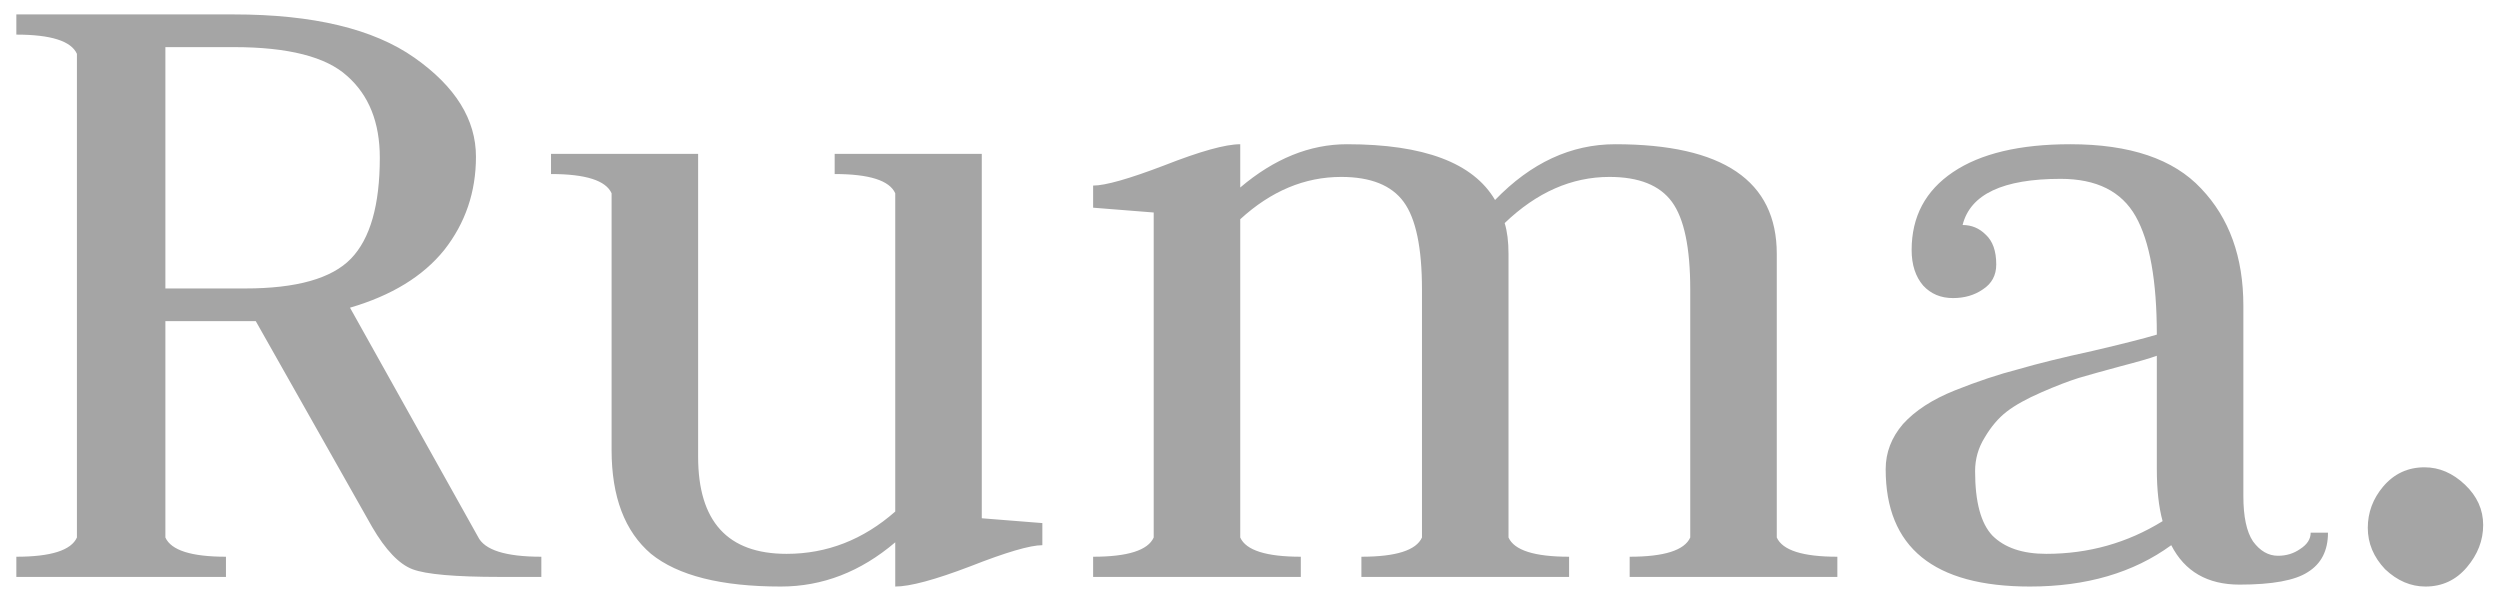 <svg width="104" height="25" viewBox="0 0 104 25" fill="none" xmlns="http://www.w3.org/2000/svg">
<path d="M0.68 24V23.16C2.12 23.16 2.96 22.893 3.2 22.36V2.24C2.96 1.707 2.12 1.44 0.68 1.44V0.6H9.72C13.027 0.6 15.533 1.2 17.24 2.4C18.947 3.6 19.8 4.973 19.8 6.52C19.8 7.987 19.36 9.28 18.48 10.4C17.6 11.493 16.293 12.293 14.56 12.8L19.88 22.32C20.147 22.88 21.027 23.16 22.52 23.16V24H20.8C18.933 24 17.72 23.893 17.16 23.68C16.6 23.467 16.04 22.88 15.48 21.92L10.64 13.36H6.88V22.36C7.12 22.893 7.96 23.16 9.4 23.16V24H0.68ZM6.88 1.96V12H10.2C12.333 12 13.8 11.587 14.6 10.76C15.4 9.933 15.8 8.533 15.8 6.56C15.8 5.093 15.347 3.96 14.44 3.16C13.56 2.36 11.987 1.96 9.72 1.96H6.88ZM40.842 21.56C40.842 21.56 41.682 21.627 43.362 21.76V22.68C42.855 22.68 41.855 22.973 40.362 23.56C38.895 24.12 37.855 24.4 37.242 24.4V22.56C35.802 23.787 34.215 24.4 32.482 24.4C30.002 24.4 28.202 23.947 27.082 23.04C25.989 22.107 25.442 20.667 25.442 18.72V8.04C25.202 7.507 24.362 7.24 22.922 7.24V6.4H29.042V19C29.042 21.693 30.269 23.04 32.722 23.04C34.402 23.04 35.909 22.453 37.242 21.28V8.04C37.002 7.507 36.162 7.24 34.722 7.24V6.4H40.842V21.56ZM45.474 24V23.16C46.914 23.16 47.754 22.893 47.994 22.36V8.84C46.341 8.707 45.501 8.64 45.474 8.64V7.72C45.981 7.72 46.968 7.44 48.434 6.88C49.928 6.293 50.981 6 51.594 6V7.8C53.008 6.6 54.488 6 56.034 6C59.234 6 61.288 6.773 62.194 8.32C63.688 6.773 65.354 6 67.194 6C71.674 6 73.914 7.52 73.914 10.56V22.36C74.154 22.893 74.994 23.16 76.434 23.16V24H67.794V23.16C69.234 23.16 70.074 22.893 70.314 22.36V12.04C70.314 10.307 70.061 9.093 69.554 8.4C69.048 7.707 68.181 7.36 66.954 7.36C65.381 7.36 63.928 8 62.594 9.28C62.701 9.627 62.754 10.053 62.754 10.56V22.36C62.994 22.893 63.834 23.16 65.274 23.16V24H56.634V23.16C58.074 23.16 58.914 22.893 59.154 22.36V12.04C59.154 10.307 58.901 9.093 58.394 8.4C57.888 7.707 57.021 7.36 55.794 7.36C54.274 7.36 52.874 7.947 51.594 9.12V22.36C51.834 22.893 52.674 23.16 54.114 23.16V24H45.474ZM81.644 9.36C82.017 9.36 82.337 9.493 82.604 9.76C82.897 10.027 83.044 10.44 83.044 11C83.044 11.453 82.857 11.8 82.484 12.04C82.137 12.28 81.724 12.4 81.244 12.4C80.737 12.4 80.324 12.227 80.004 11.88C79.684 11.507 79.524 11.013 79.524 10.4C79.524 9.013 80.097 7.933 81.244 7.16C82.391 6.387 84.017 6 86.124 6C88.604 6 90.417 6.613 91.564 7.84C92.737 9.067 93.324 10.693 93.324 12.72V20.64C93.324 21.493 93.457 22.12 93.724 22.52C94.017 22.92 94.364 23.12 94.764 23.12C95.111 23.12 95.417 23.027 95.684 22.84C95.977 22.653 96.124 22.427 96.124 22.16H96.844C96.844 22.907 96.564 23.453 96.004 23.8C95.471 24.147 94.524 24.32 93.164 24.32C91.831 24.32 90.884 23.773 90.324 22.68C88.751 23.827 86.791 24.4 84.444 24.4C80.444 24.4 78.444 22.773 78.444 19.52C78.444 18.827 78.684 18.2 79.164 17.64C79.671 17.08 80.391 16.613 81.324 16.24C82.257 15.867 83.137 15.573 83.964 15.36C84.791 15.12 85.817 14.867 87.044 14.6C88.297 14.307 89.191 14.08 89.724 13.92C89.724 11.68 89.431 10.04 88.844 9C88.257 7.96 87.217 7.44 85.724 7.44C83.324 7.44 81.964 8.08 81.644 9.36ZM89.964 21.68C89.804 21.093 89.724 20.373 89.724 19.52V14.8C89.431 14.907 88.924 15.053 88.204 15.24C87.511 15.427 86.937 15.587 86.484 15.72C86.057 15.853 85.537 16.053 84.924 16.32C84.311 16.587 83.831 16.853 83.484 17.12C83.137 17.387 82.831 17.747 82.564 18.2C82.297 18.627 82.164 19.093 82.164 19.6C82.164 20.88 82.404 21.773 82.884 22.28C83.391 22.787 84.137 23.04 85.124 23.04C86.884 23.04 88.497 22.587 89.964 21.68ZM99.22 23.68C98.74 23.173 98.5 22.6 98.5 21.96C98.5 21.32 98.713 20.747 99.14 20.24C99.593 19.707 100.167 19.44 100.86 19.44C101.473 19.44 102.033 19.68 102.54 20.16C103.047 20.64 103.3 21.2 103.3 21.84C103.3 22.48 103.073 23.067 102.62 23.6C102.167 24.133 101.593 24.4 100.9 24.4C100.287 24.4 99.727 24.16 99.22 23.68Z" fill="#A5A5A5"/>
</svg>
